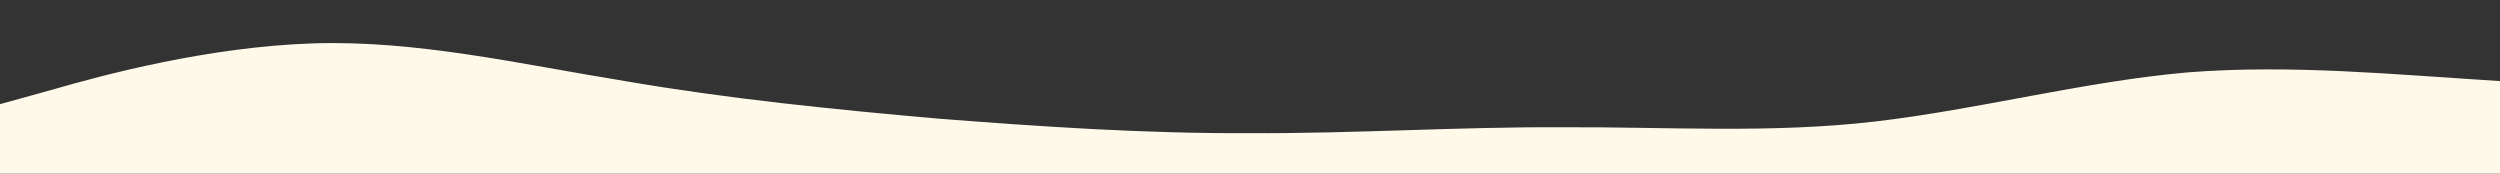 <?xml version="1.0" standalone="no"?>
<svg xmlns:xlink="http://www.w3.org/1999/xlink" id="wave" style="transform:rotate(180deg); transition: 0.3s" viewBox="0 0 1440 100" version="1.1" xmlns="http://www.w3.org/2000/svg"><rect x="0" y="0" width="1440" height="100" fill="#333333" stroke="none"/><defs><linearGradient id="sw-gradient-0" x1="0" x2="0" y1="1" y2="0"><stop stop-color="rgba(255, 249, 234, 1)" offset="0%"/><stop stop-color="rgba(255, 249, 234, 1)" offset="100%"/></linearGradient></defs><path style="transform:translate(0, 0px); opacity:1" fill="url(#sw-gradient-0)" d="M0,60L30,51.7C60,43,120,27,180,25C240,23,300,37,360,46.7C420,57,480,63,540,68.3C600,73,660,77,720,76.7C780,77,840,73,900,73.3C960,73,1020,77,1080,70C1140,63,1200,47,1260,41.7C1320,37,1380,43,1440,46.7C1500,50,1560,50,1620,55C1680,60,1740,70,1800,65C1860,60,1920,40,1980,35C2040,30,2100,40,2160,43.3C2220,47,2280,43,2340,45C2400,47,2460,53,2520,58.3C2580,63,2640,67,2700,61.7C2760,57,2820,43,2880,31.7C2940,20,3000,10,3060,18.3C3120,27,3180,53,3240,60C3300,67,3360,53,3420,53.3C3480,53,3540,67,3600,75C3660,83,3720,87,3780,80C3840,73,3900,57,3960,51.7C4020,47,4080,53,4140,55C4200,57,4260,53,4290,51.7L4320,50L4320,100L4290,100C4260,100,4200,100,4140,100C4080,100,4020,100,3960,100C3900,100,3840,100,3780,100C3720,100,3660,100,3600,100C3540,100,3480,100,3420,100C3360,100,3300,100,3240,100C3180,100,3120,100,3060,100C3000,100,2940,100,2880,100C2820,100,2760,100,2700,100C2640,100,2580,100,2520,100C2460,100,2400,100,2340,100C2280,100,2220,100,2160,100C2100,100,2040,100,1980,100C1920,100,1860,100,1800,100C1740,100,1680,100,1620,100C1560,100,1500,100,1440,100C1380,100,1320,100,1260,100C1200,100,1140,100,1080,100C1020,100,960,100,900,100C840,100,780,100,720,100C660,100,600,100,540,100C480,100,420,100,360,100C300,100,240,100,180,100C120,100,60,100,30,100L0,100Z"/></svg>